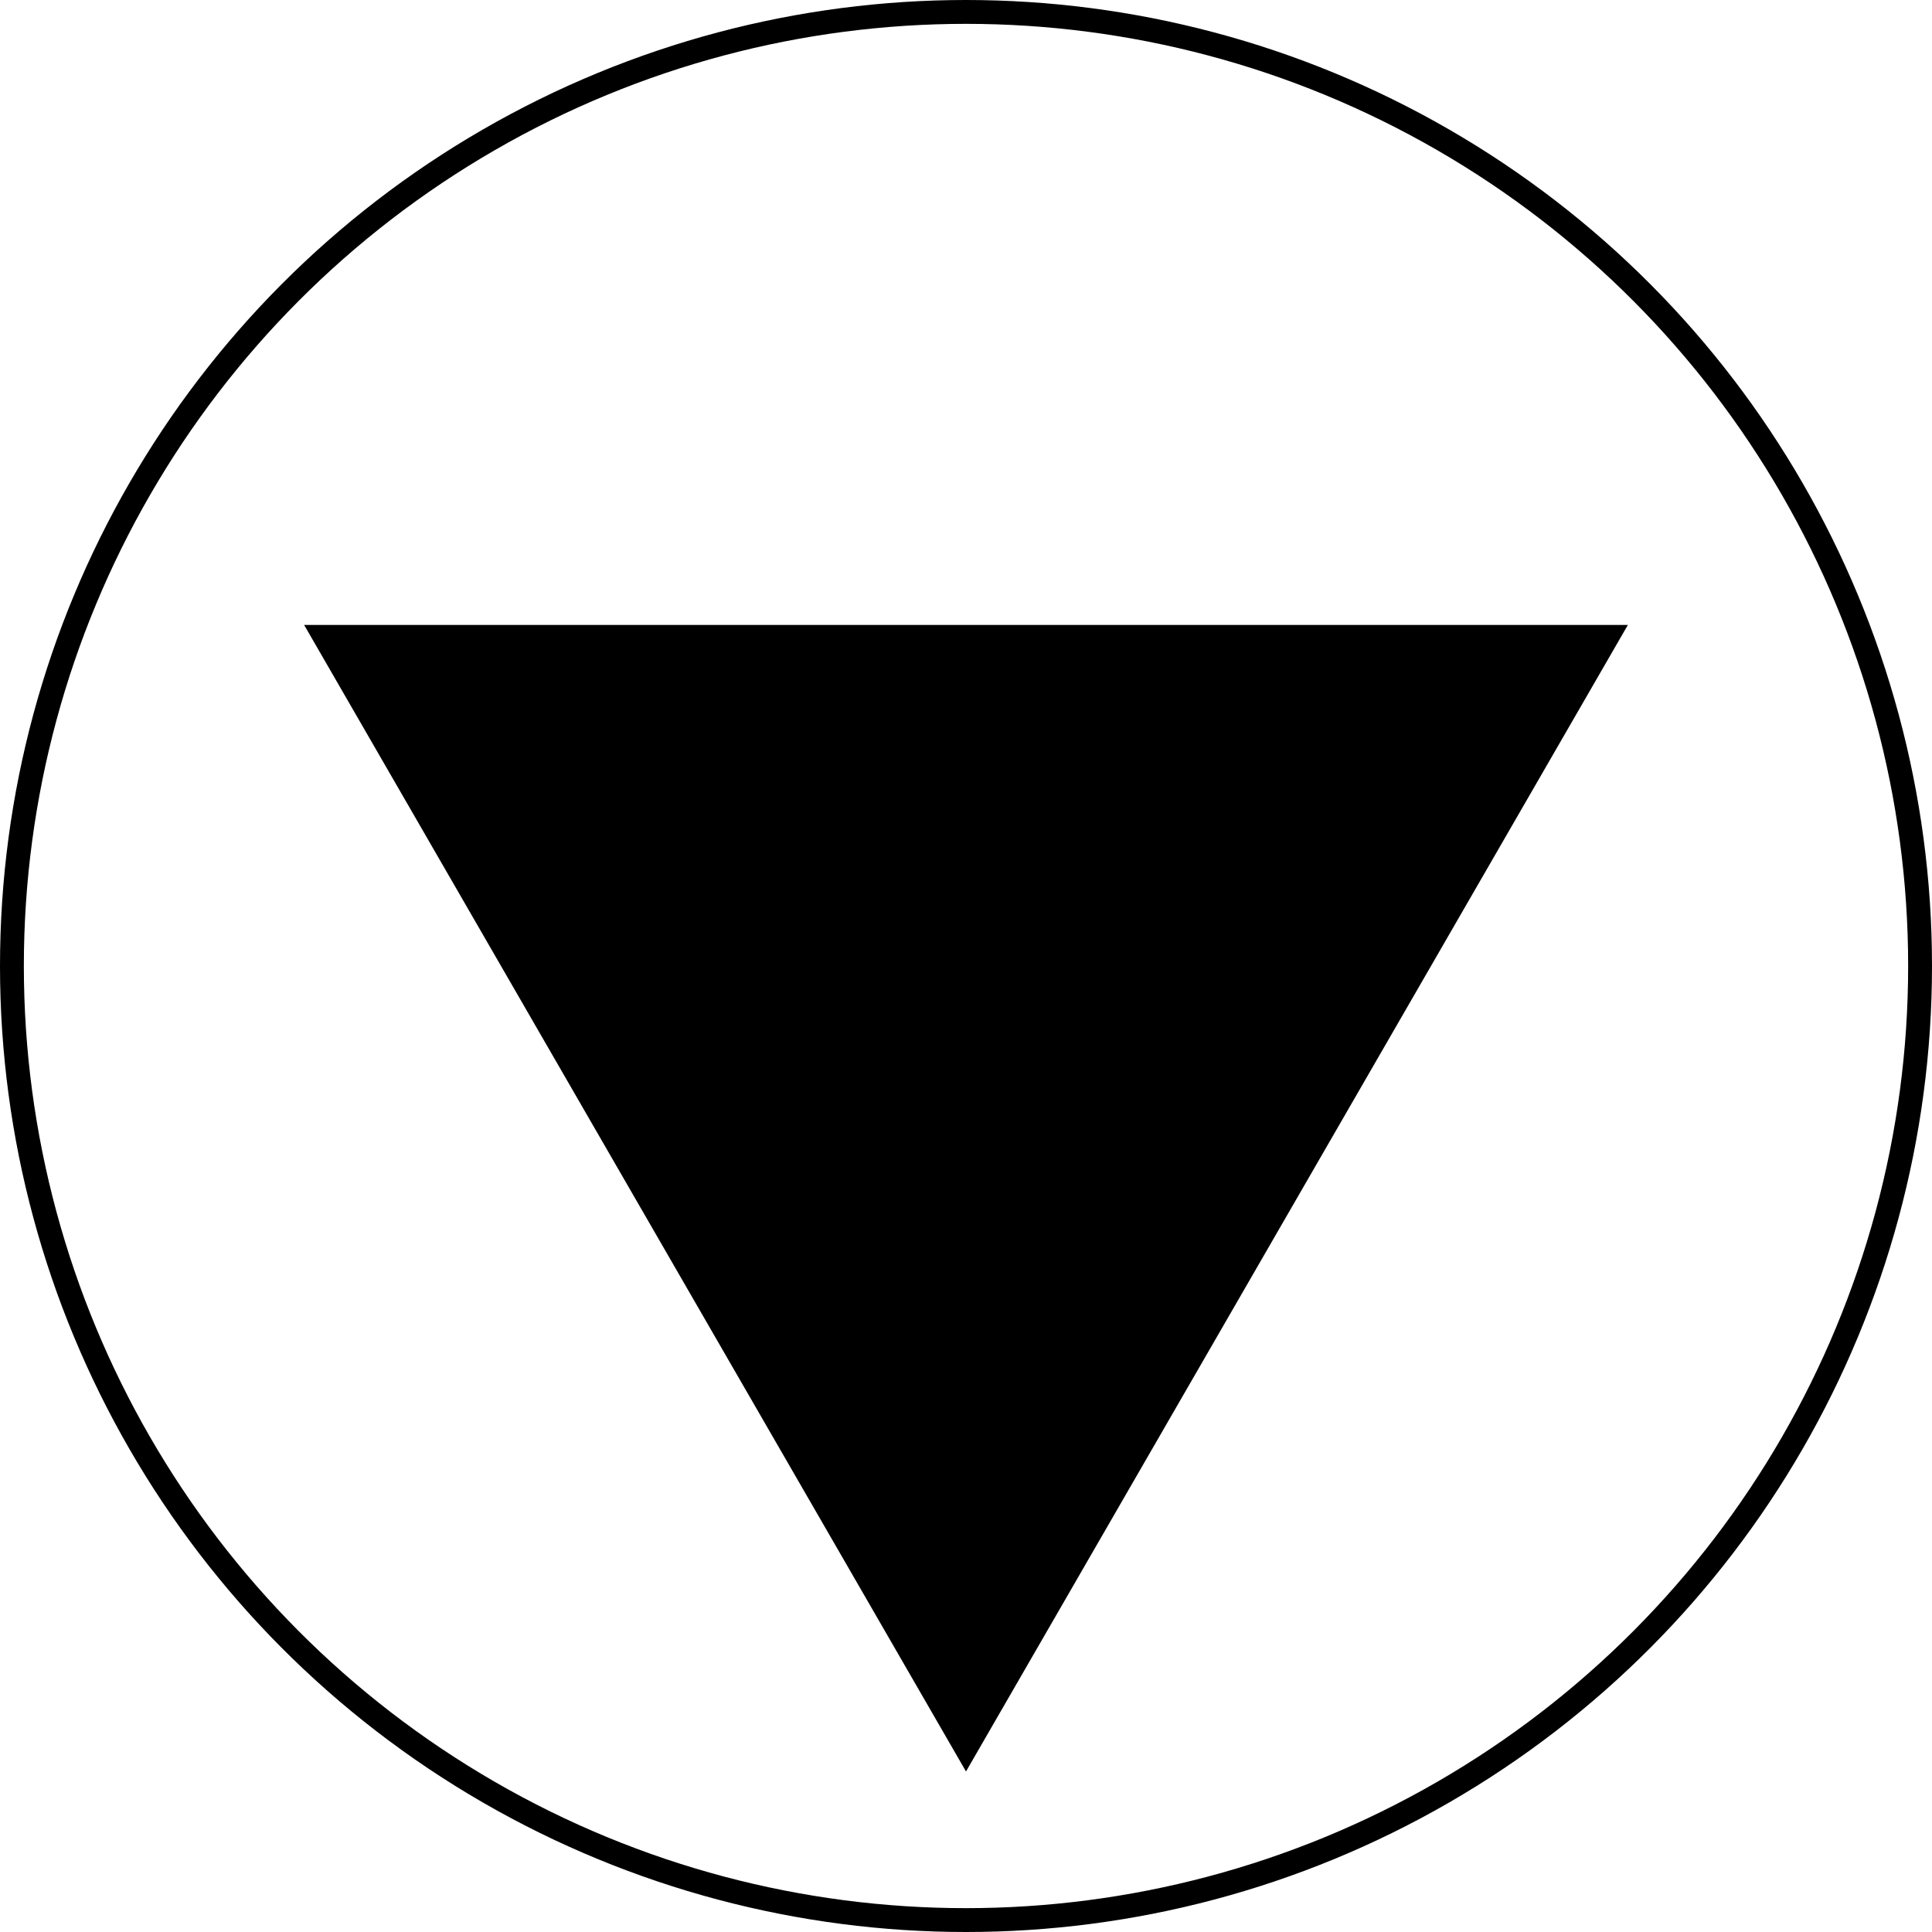 <svg xmlns="http://www.w3.org/2000/svg" viewBox="0 0 81 81"><defs><style>.cls-1{fill-rule:evenodd;}.cls-2{fill:none;stroke:#000;stroke-miterlimit:10;}</style></defs><title>Artboard7</title><g id="Layer_2" data-name="Layer 2"><g id="Layer_1-2" data-name="Layer 1"><polygon class="cls-1" points="40.5 74.27 68.25 26.2 12.75 26.2 40.5 74.27"/><circle class="cls-2" cx="40.5" cy="40.5" r="40"/></g></g></svg>